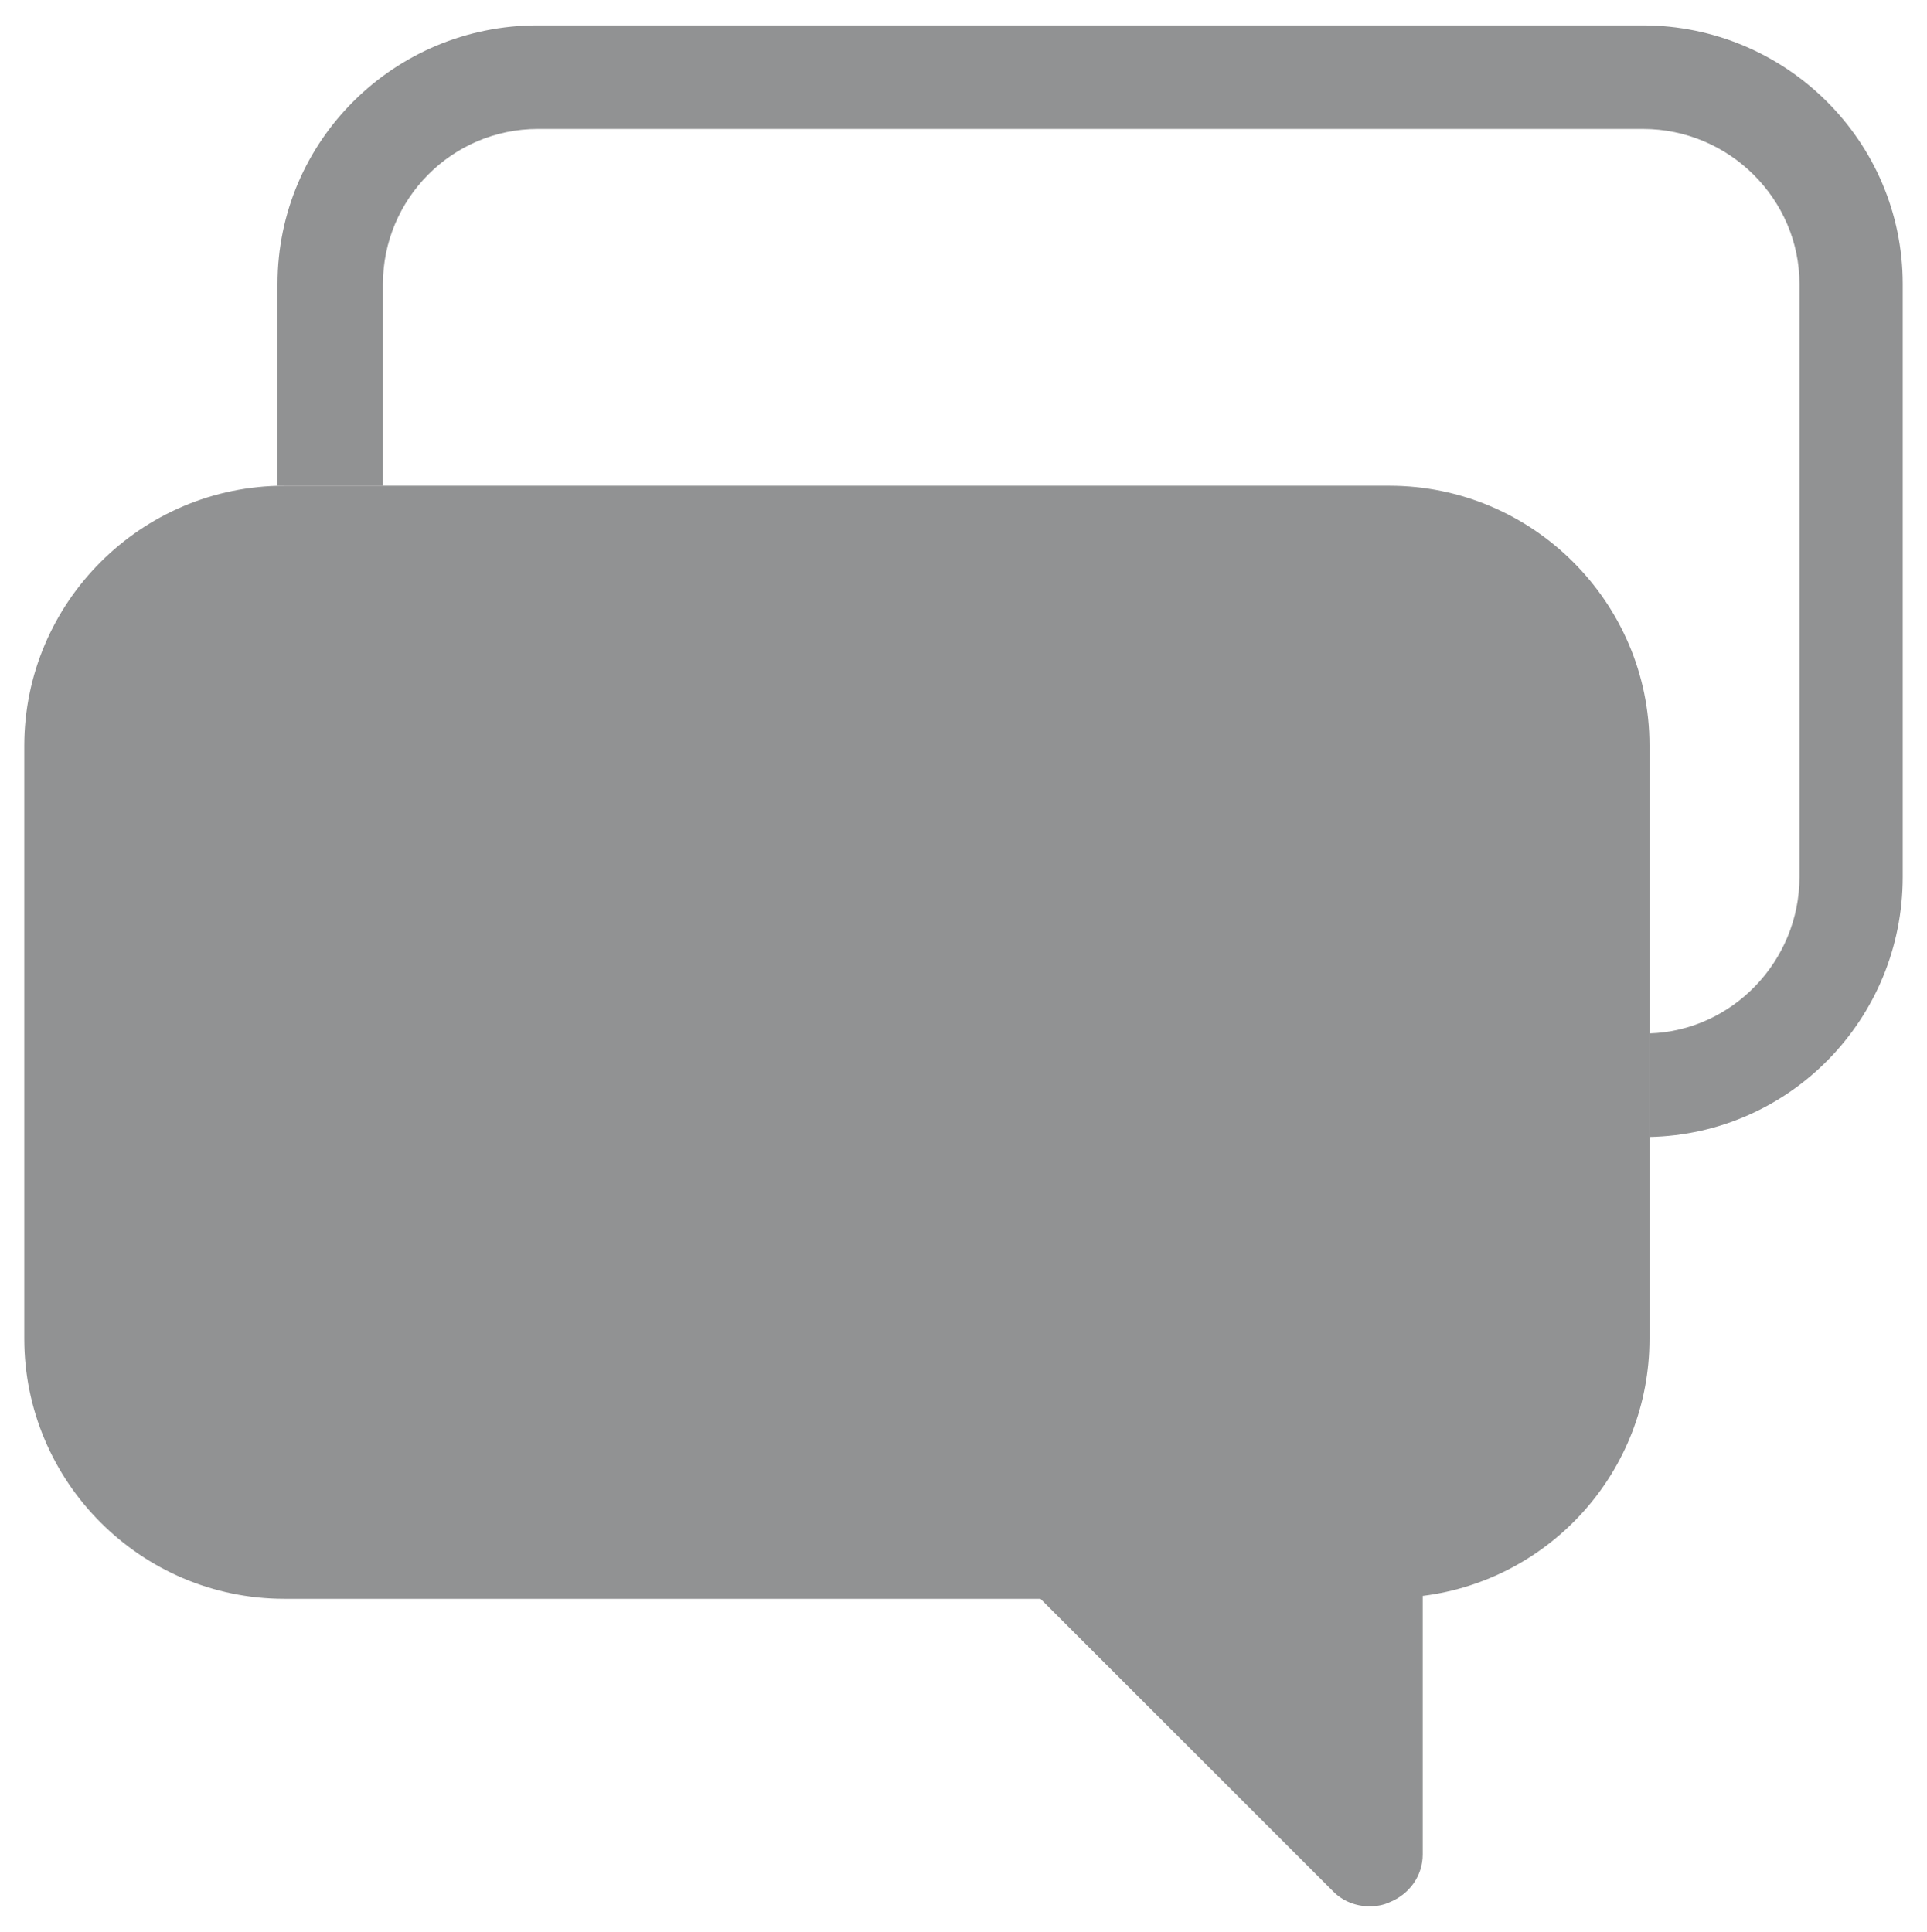 <?xml version="1.0" encoding="utf-8"?>
<!-- Generator: Adobe Illustrator 22.0.1, SVG Export Plug-In . SVG Version: 6.00 Build 0)  -->
<svg version="1.1" id="Слой_1" xmlns="http://www.w3.org/2000/svg" xmlns:xlink="http://www.w3.org/1999/xlink" x="0px" y="0px"
	 viewBox="0 0 531.9 533.3" style="enable-background:new 0 0 531.9 533.3;" xml:space="preserve">
<style type="text/css">
	.st0{fill:#919293;}
</style>
<g id="Слой_x0020_1">
	<g id="_539023024">
		<path class="st0" d="M383.5,134.1h-305c-39.5,0-71.8,32.2-71.8,71.8v163.7c0,39.5,32.2,71.8,71.8,71.8h208.7l80.9,80.9
			c2.6,2.6,6.2,4,9.9,4c2.2,0,4-0.4,5.5-1.1c5.5-2.2,9.2-7.3,9.2-13.2v-71.4c35.2-4.4,62.6-34.4,62.6-71V205.8
			C455.3,166.3,423,134.1,383.5,134.1z M356.4,235.9H105.5c-8.1,0-14.3,6.2-14.3,14.3c0,7.7,6.2,14.3,14.3,14.3h250.8
			c7.7,0,14.3-6.6,14.3-14.3C370.7,242.1,364.1,235.9,356.4,235.9z M356.4,316.1H105.5c-8.1,0-14.3,6.2-14.3,14.3
			c0,7.7,6.2,14.3,14.3,14.3h250.8c7.7,0,14.3-6.6,14.3-14.3C370.7,322.3,364.1,316.1,356.4,316.1z"/>
		<path class="st0" d="M148.4,7h305c39.5,0,71.8,31.9,71.8,71.4v163.7c0,39.2-31.1,71-69.9,71.8v-28.6c22.7-0.7,41.4-19.8,41.4-43.2
			V78.4c0-23.4-19.4-42.8-43.2-42.8h-305c-23.8,0-42.8,19.4-42.8,42.8v55.7H78.4h-1.8V78.4C76.6,38.9,108.8,7,148.4,7z"/>
	</g>
</g>
</svg>
